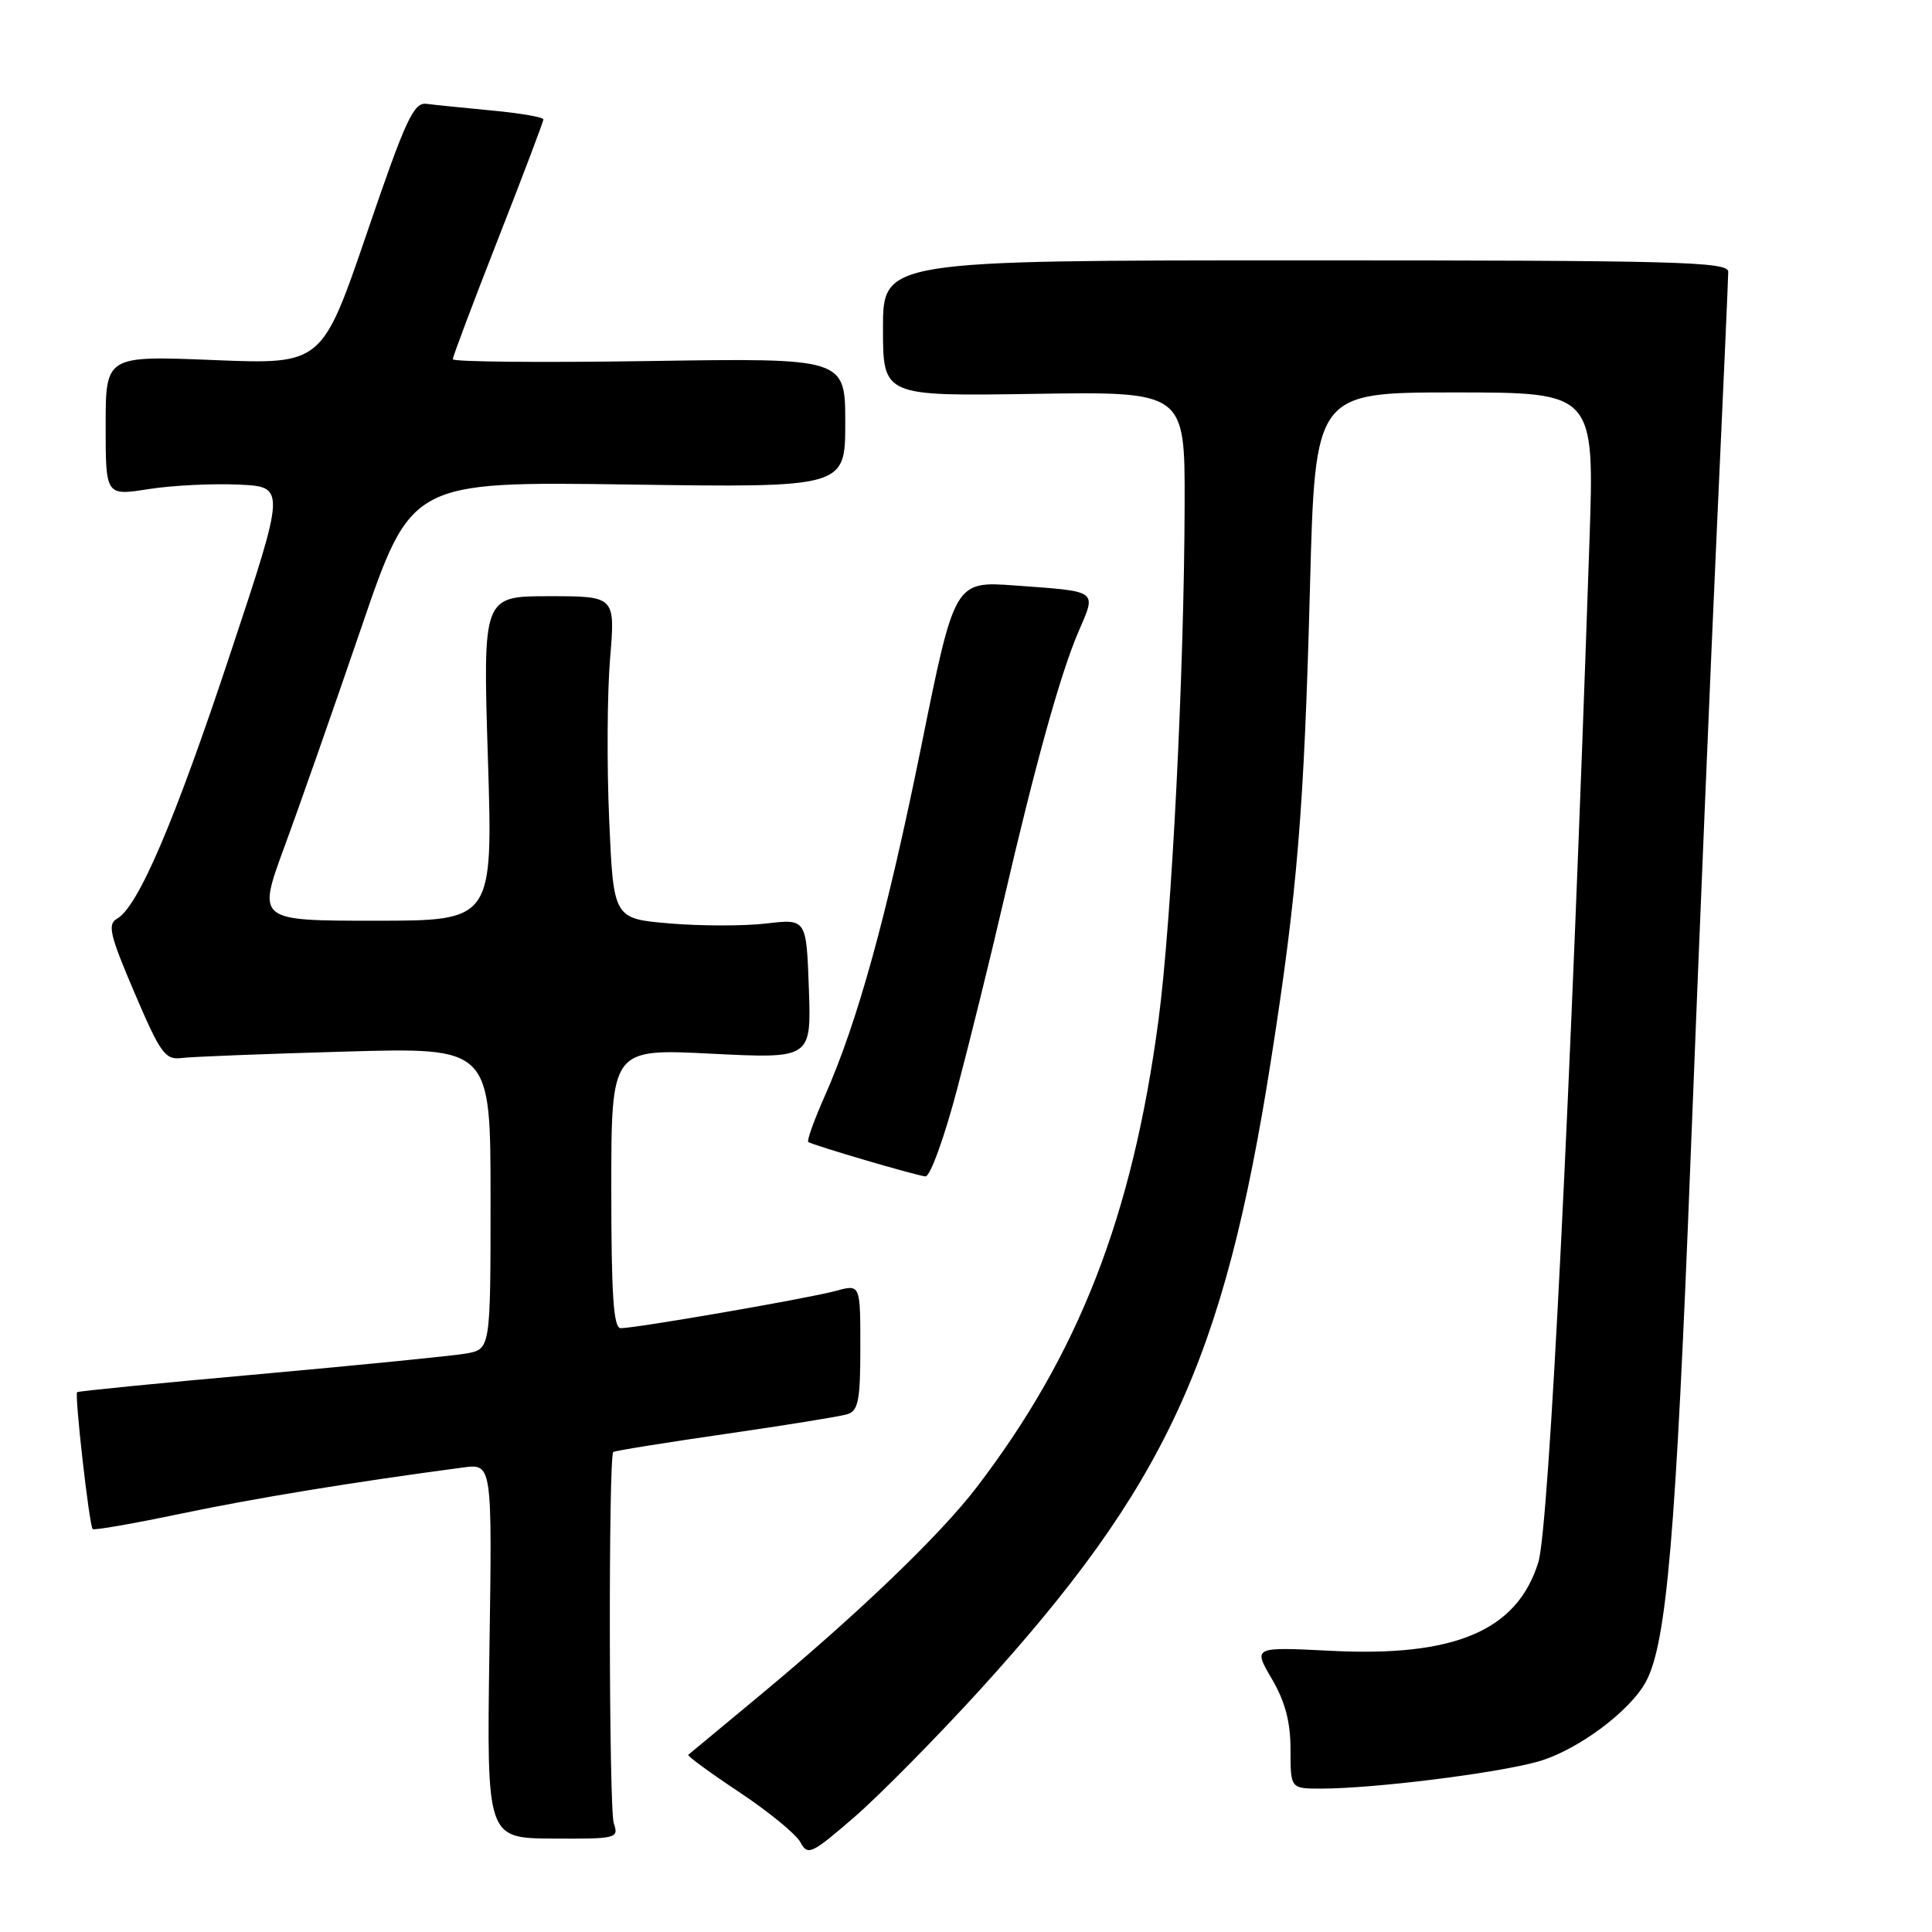 <?xml version="1.0" encoding="UTF-8" standalone="no"?>
<!DOCTYPE svg PUBLIC "-//W3C//DTD SVG 1.1//EN" "http://www.w3.org/Graphics/SVG/1.1/DTD/svg11.dtd" >
<svg xmlns="http://www.w3.org/2000/svg" xmlns:xlink="http://www.w3.org/1999/xlink" version="1.1" viewBox="0 0 256 256">
 <g >
 <path fill="currentColor"
d=" M 129.77 224.00 C 154.47 196.87 162.18 180.22 168.41 140.50 C 171.90 118.25 172.80 107.38 173.58 77.75 C 174.26 52.00 174.26 52.00 192.77 52.00 C 211.28 52.00 211.28 52.00 210.61 71.75 C 208.12 145.13 205.25 202.45 203.84 207.00 C 201.03 216.07 192.79 219.58 176.31 218.74 C 166.04 218.22 166.04 218.22 168.52 222.45 C 170.29 225.47 171.00 228.15 171.00 231.84 C 171.00 237.00 171.00 237.00 175.04 237.00 C 182.03 237.00 198.28 234.97 203.79 233.42 C 209.00 231.94 215.99 226.76 218.11 222.80 C 220.84 217.68 222.06 203.44 224.00 153.77 C 225.12 125.02 226.71 87.10 227.52 69.50 C 228.33 51.90 229.00 36.83 229.00 36.00 C 229.00 34.68 222.11 34.50 173.00 34.50 C 117.00 34.50 117.00 34.50 117.00 43.50 C 117.00 52.50 117.00 52.50 137.00 52.19 C 157.00 51.88 157.00 51.88 156.97 66.69 C 156.92 89.08 155.25 122.08 153.50 135.21 C 150.04 161.17 142.95 179.38 129.40 197.09 C 124.54 203.44 113.69 213.85 100.50 224.80 C 95.55 228.91 91.36 232.38 91.20 232.52 C 91.03 232.66 94.07 234.89 97.96 237.47 C 101.84 240.05 105.49 243.04 106.06 244.11 C 107.03 245.92 107.52 245.69 113.20 240.78 C 116.55 237.87 124.01 230.32 129.77 224.00 Z  M 81.33 241.59 C 80.68 239.64 80.61 193.05 81.26 192.40 C 81.42 192.24 88.07 191.17 96.03 190.02 C 103.99 188.87 111.29 187.69 112.25 187.40 C 113.73 186.95 114.00 185.60 114.00 178.51 C 114.00 170.16 114.00 170.16 110.75 171.05 C 107.27 172.01 84.33 175.99 82.25 175.99 C 81.29 176.00 81.00 171.63 81.00 157.47 C 81.00 138.95 81.00 138.95 94.25 139.62 C 107.50 140.28 107.50 140.28 107.18 131.01 C 106.85 121.74 106.85 121.74 101.53 122.37 C 98.61 122.71 92.86 122.71 88.75 122.36 C 81.29 121.73 81.29 121.73 80.72 108.62 C 80.40 101.40 80.46 91.79 80.84 87.25 C 81.53 79.00 81.53 79.00 72.76 79.00 C 63.98 79.00 63.98 79.00 64.65 100.50 C 65.32 122.00 65.32 122.00 49.70 122.00 C 34.09 122.00 34.09 122.00 37.67 112.25 C 39.65 106.89 44.24 93.79 47.88 83.15 C 54.50 63.80 54.50 63.80 83.25 64.20 C 112.00 64.61 112.00 64.61 112.00 56.03 C 112.00 47.44 112.00 47.44 86.00 47.84 C 71.70 48.06 60.00 47.95 60.00 47.60 C 60.00 47.25 62.70 40.08 66.00 31.66 C 69.30 23.25 72.00 16.12 72.00 15.82 C 72.00 15.53 68.96 15.00 65.25 14.65 C 61.54 14.30 57.61 13.90 56.52 13.76 C 54.81 13.53 53.76 15.80 48.61 30.90 C 42.66 48.29 42.66 48.29 28.33 47.71 C 14.00 47.13 14.00 47.13 14.00 56.41 C 14.00 65.70 14.00 65.70 19.68 64.81 C 22.80 64.32 28.17 64.05 31.61 64.21 C 37.86 64.50 37.86 64.50 30.53 86.57 C 23.14 108.85 18.30 120.17 15.51 121.73 C 14.21 122.46 14.55 123.89 17.82 131.54 C 21.26 139.60 21.89 140.47 24.07 140.19 C 25.41 140.02 35.16 139.64 45.75 139.34 C 65.00 138.79 65.00 138.79 65.00 158.78 C 65.00 178.78 65.00 178.78 61.75 179.35 C 59.96 179.66 47.70 180.88 34.50 182.07 C 21.30 183.25 10.38 184.33 10.22 184.47 C 9.86 184.79 11.83 202.17 12.28 202.61 C 12.47 202.80 17.77 201.87 24.06 200.55 C 33.92 198.49 46.75 196.39 61.36 194.45 C 65.22 193.94 65.22 193.94 64.85 218.75 C 64.49 243.57 64.49 243.57 73.26 243.62 C 81.72 243.67 82.01 243.60 81.33 241.59 Z  M 126.84 144.25 C 128.55 137.79 131.30 126.65 132.95 119.50 C 137.21 101.14 140.51 89.27 142.90 83.71 C 145.30 78.13 145.66 78.40 134.50 77.58 C 126.50 77.00 126.50 77.00 122.10 98.75 C 117.52 121.35 113.64 135.41 109.27 145.27 C 107.86 148.44 106.89 151.17 107.10 151.32 C 107.69 151.74 121.32 155.75 122.62 155.88 C 123.24 155.95 125.13 150.75 126.84 144.25 Z "/>
</g>
</svg>